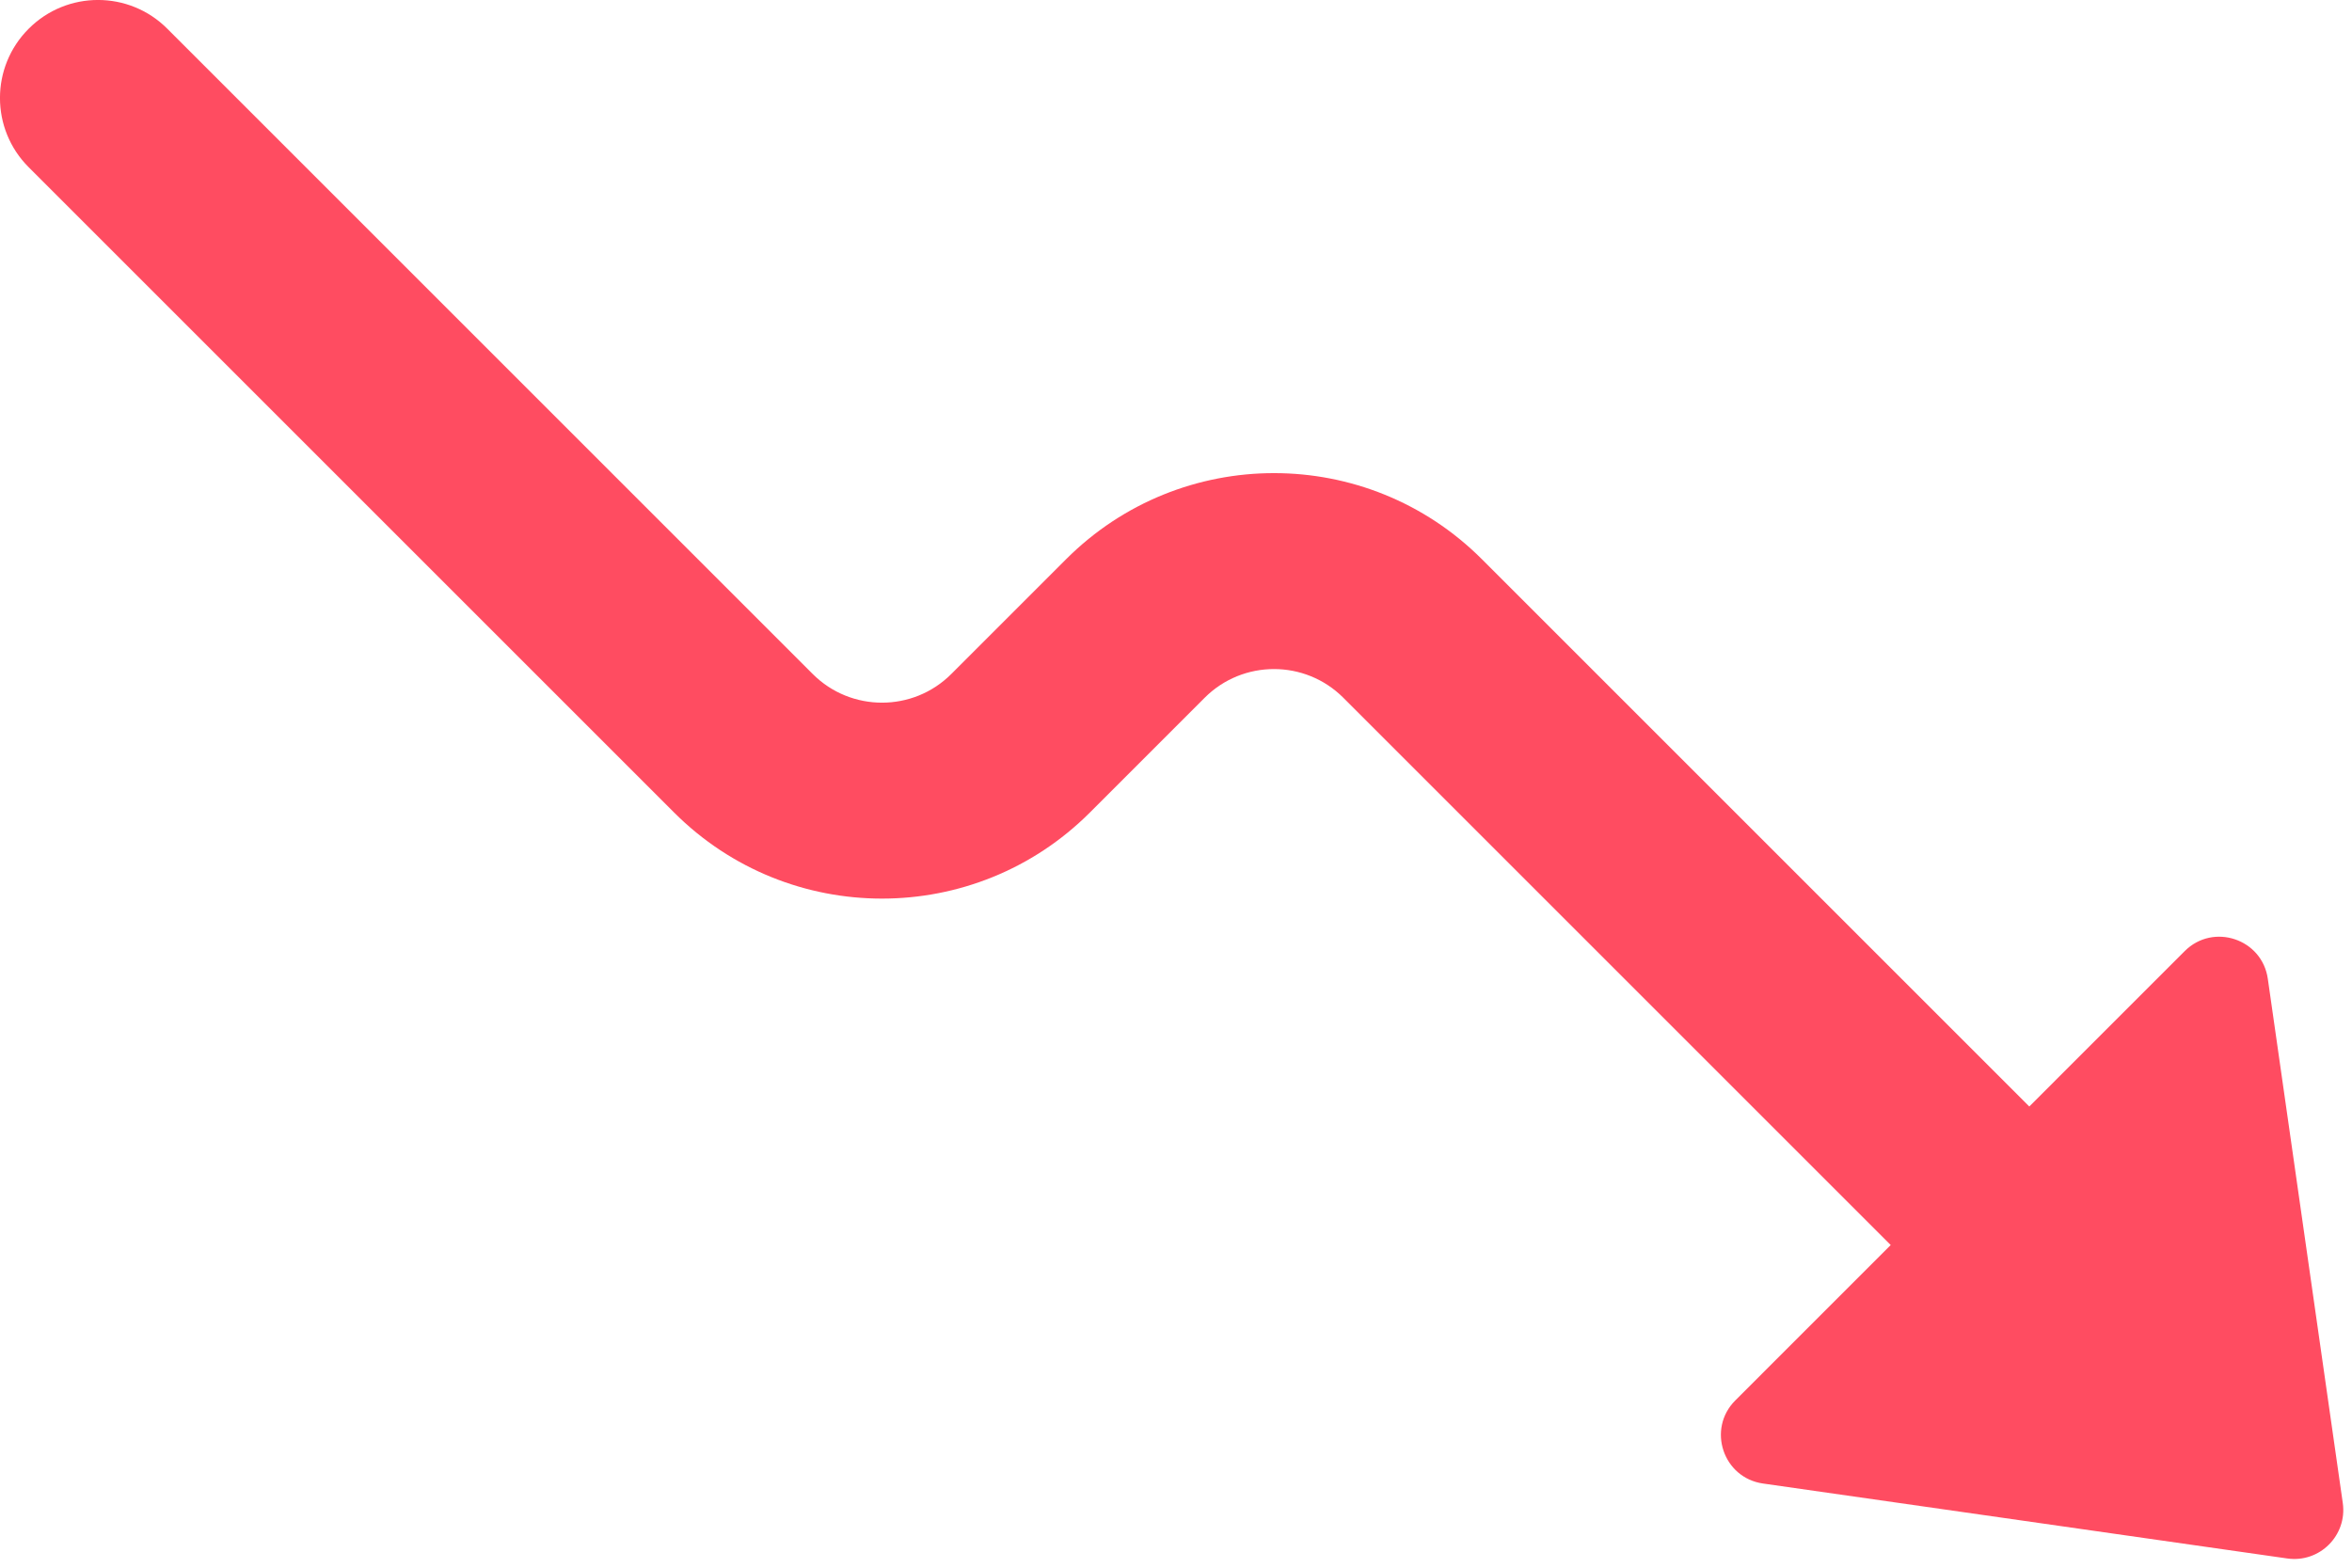 <svg width="24" height="16" viewBox="0 0 24 16" fill="none" xmlns="http://www.w3.org/2000/svg">
<path fill-rule="evenodd" clip-rule="evenodd" d="M1.707 0.293C1.317 -0.098 0.683 -0.098 0.293 0.293C-0.098 0.683 -0.098 1.317 0.293 1.707L6.879 8.293C8.05 9.464 9.95 9.464 11.121 8.293L12.293 7.121C12.683 6.731 13.317 6.731 13.707 7.121L19.293 12.707L17.707 14.293C17.416 14.584 17.582 15.083 17.99 15.141L23.34 15.906C23.67 15.953 23.953 15.67 23.906 15.34L23.141 9.99C23.083 9.582 22.584 9.416 22.293 9.707L20.707 11.293L15.121 5.707C13.95 4.536 12.05 4.536 10.879 5.707L9.707 6.879C9.317 7.269 8.683 7.269 8.293 6.879L1.707 0.293Z" fill="#FF4C61"/>
</svg>

